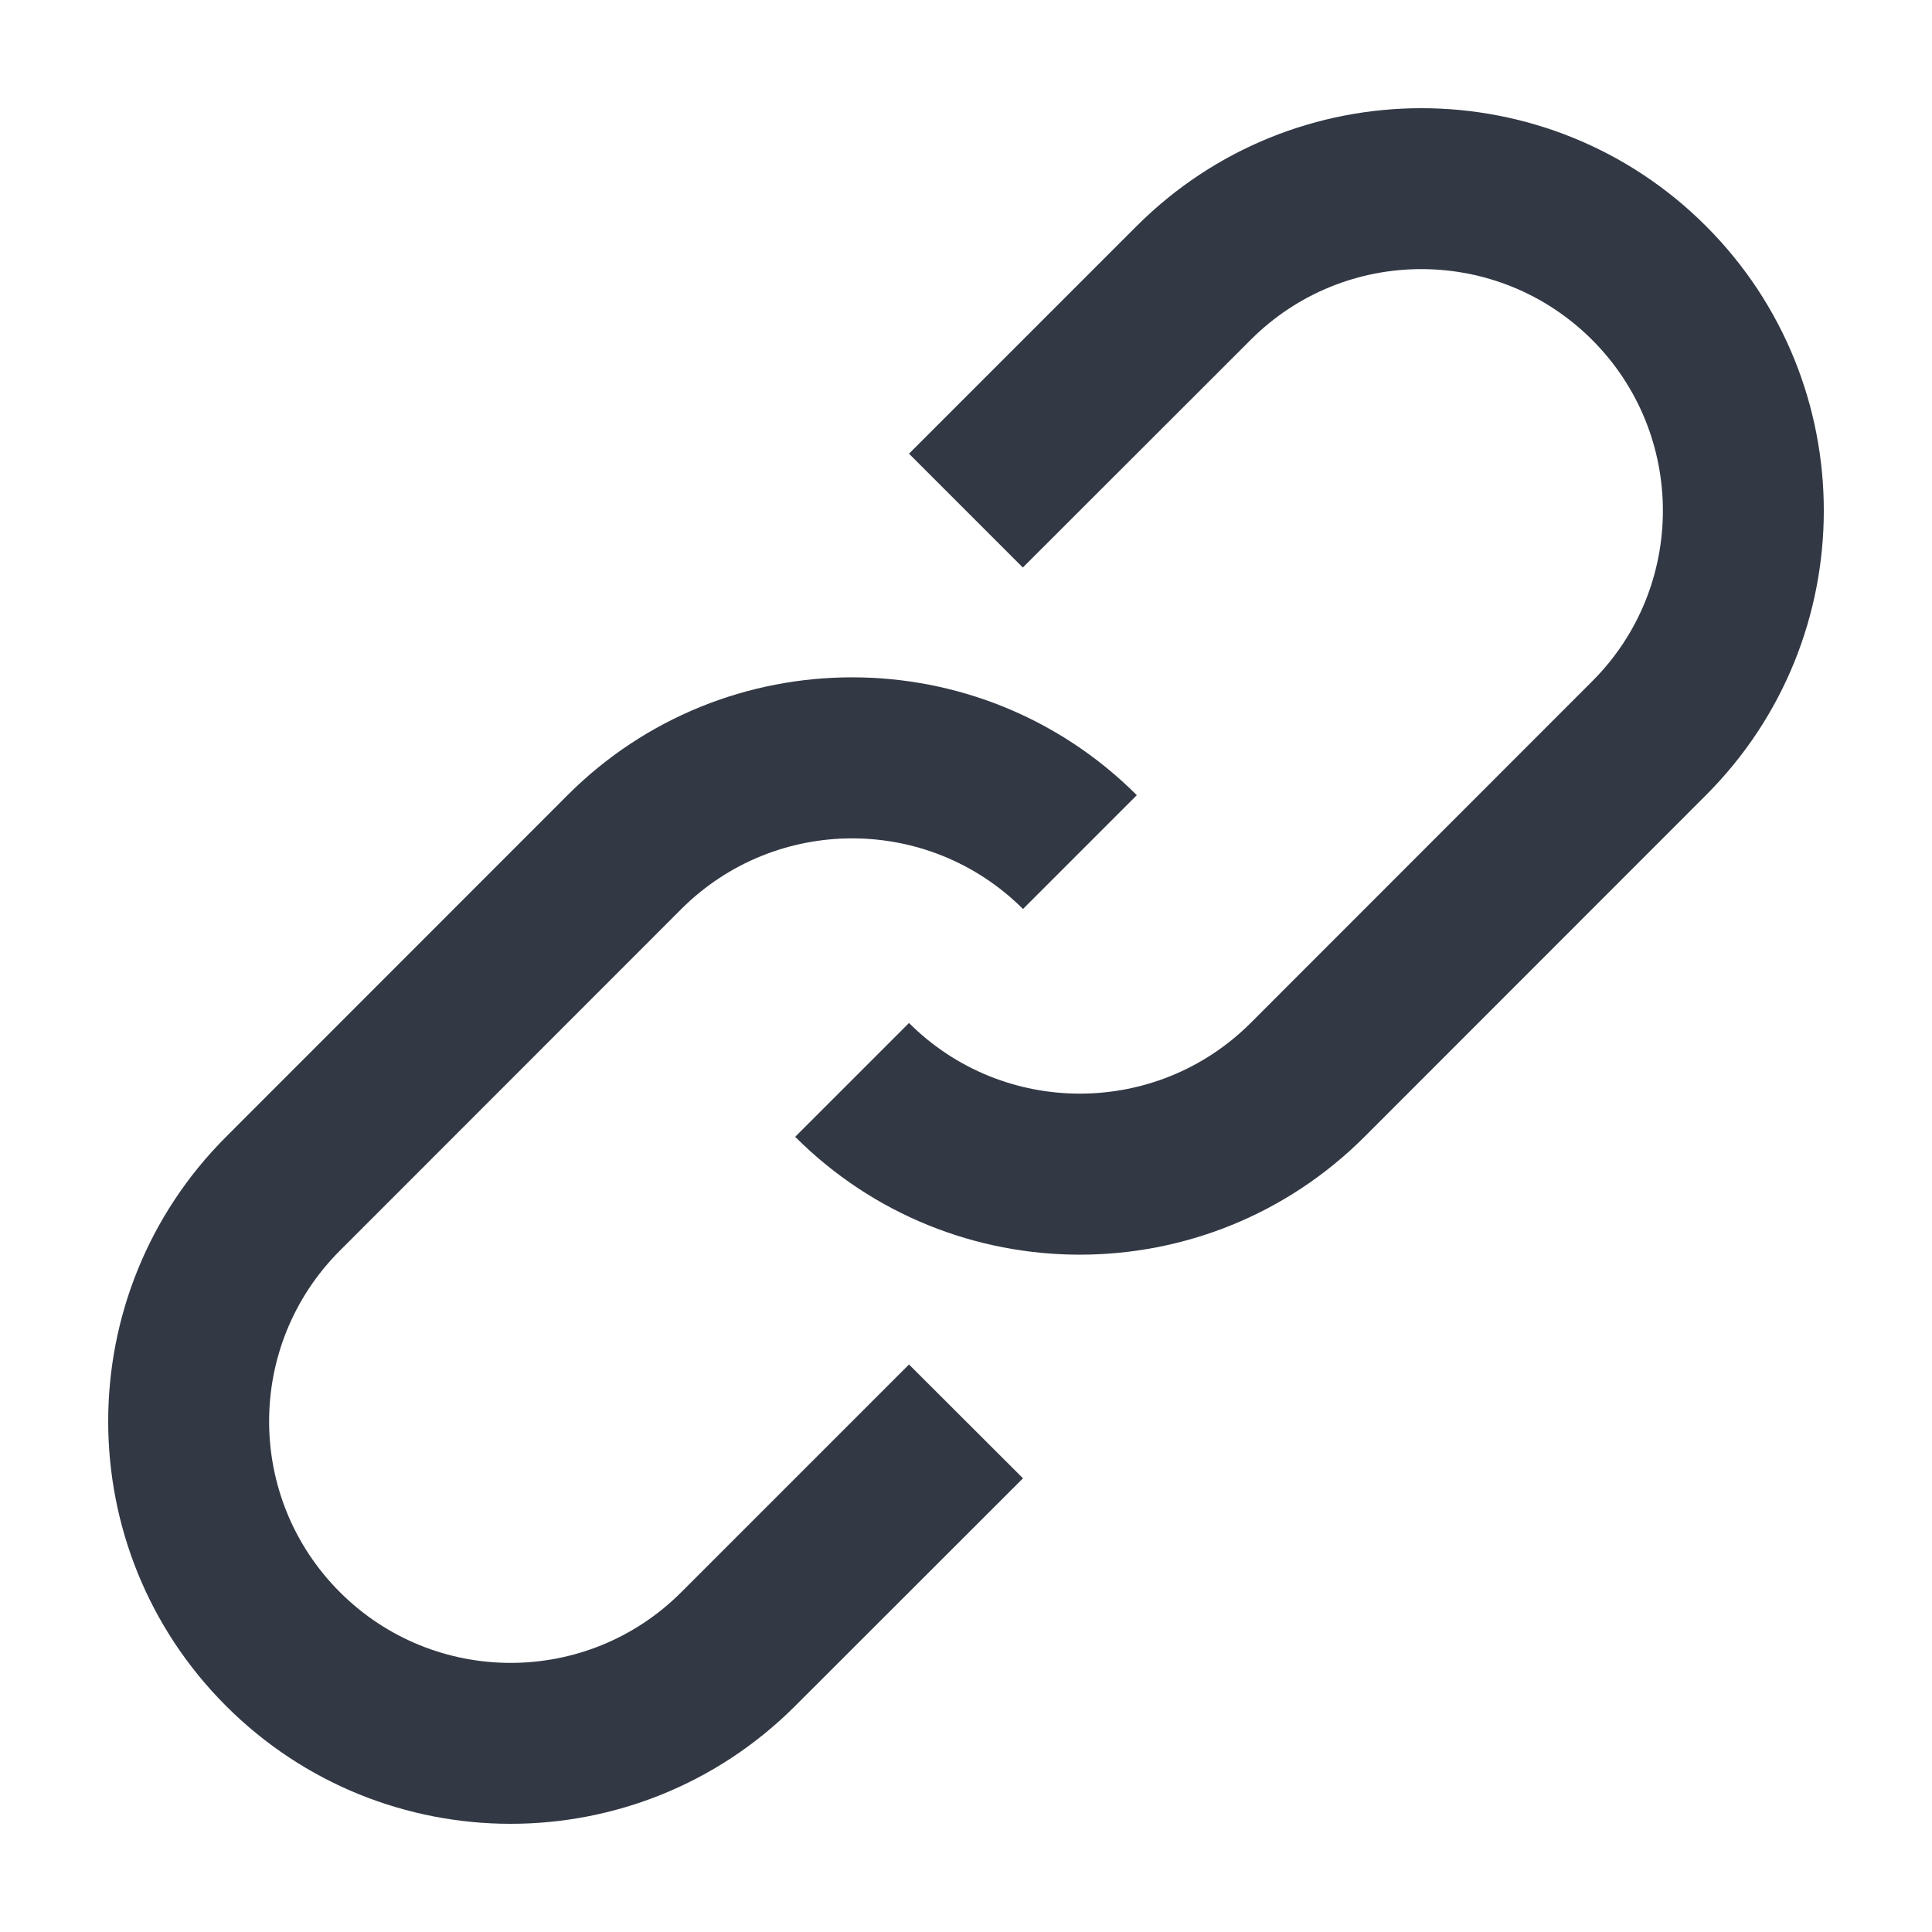 <svg width="12" height="12" viewBox="0 0 12 12" fill="none" xmlns="http://www.w3.org/2000/svg">
<path fill-rule="evenodd" clip-rule="evenodd" d="M10.596 4.939C11.572 3.963 11.572 2.38 10.596 1.404C9.62 0.428 8.037 0.428 7.06 1.404L5.646 2.818L6.353 3.525L7.768 2.111C8.353 1.525 9.303 1.525 9.889 2.111C10.475 2.697 10.475 3.647 9.889 4.232L7.768 6.354C7.182 6.939 6.232 6.939 5.646 6.354L4.939 7.061C5.915 8.037 7.498 8.037 8.475 7.061L10.596 4.939ZM1.404 7.061C0.428 8.037 0.428 9.62 1.404 10.596C2.38 11.572 3.963 11.572 4.939 10.596L6.354 9.182L5.646 8.475L4.232 9.889C3.647 10.475 2.697 10.475 2.111 9.889C1.525 9.303 1.525 8.354 2.111 7.768L4.232 5.646C4.818 5.061 5.768 5.061 6.354 5.646L7.061 4.939C6.084 3.963 4.501 3.963 3.525 4.939L1.404 7.061Z" fill="#323844"/>
</svg>
